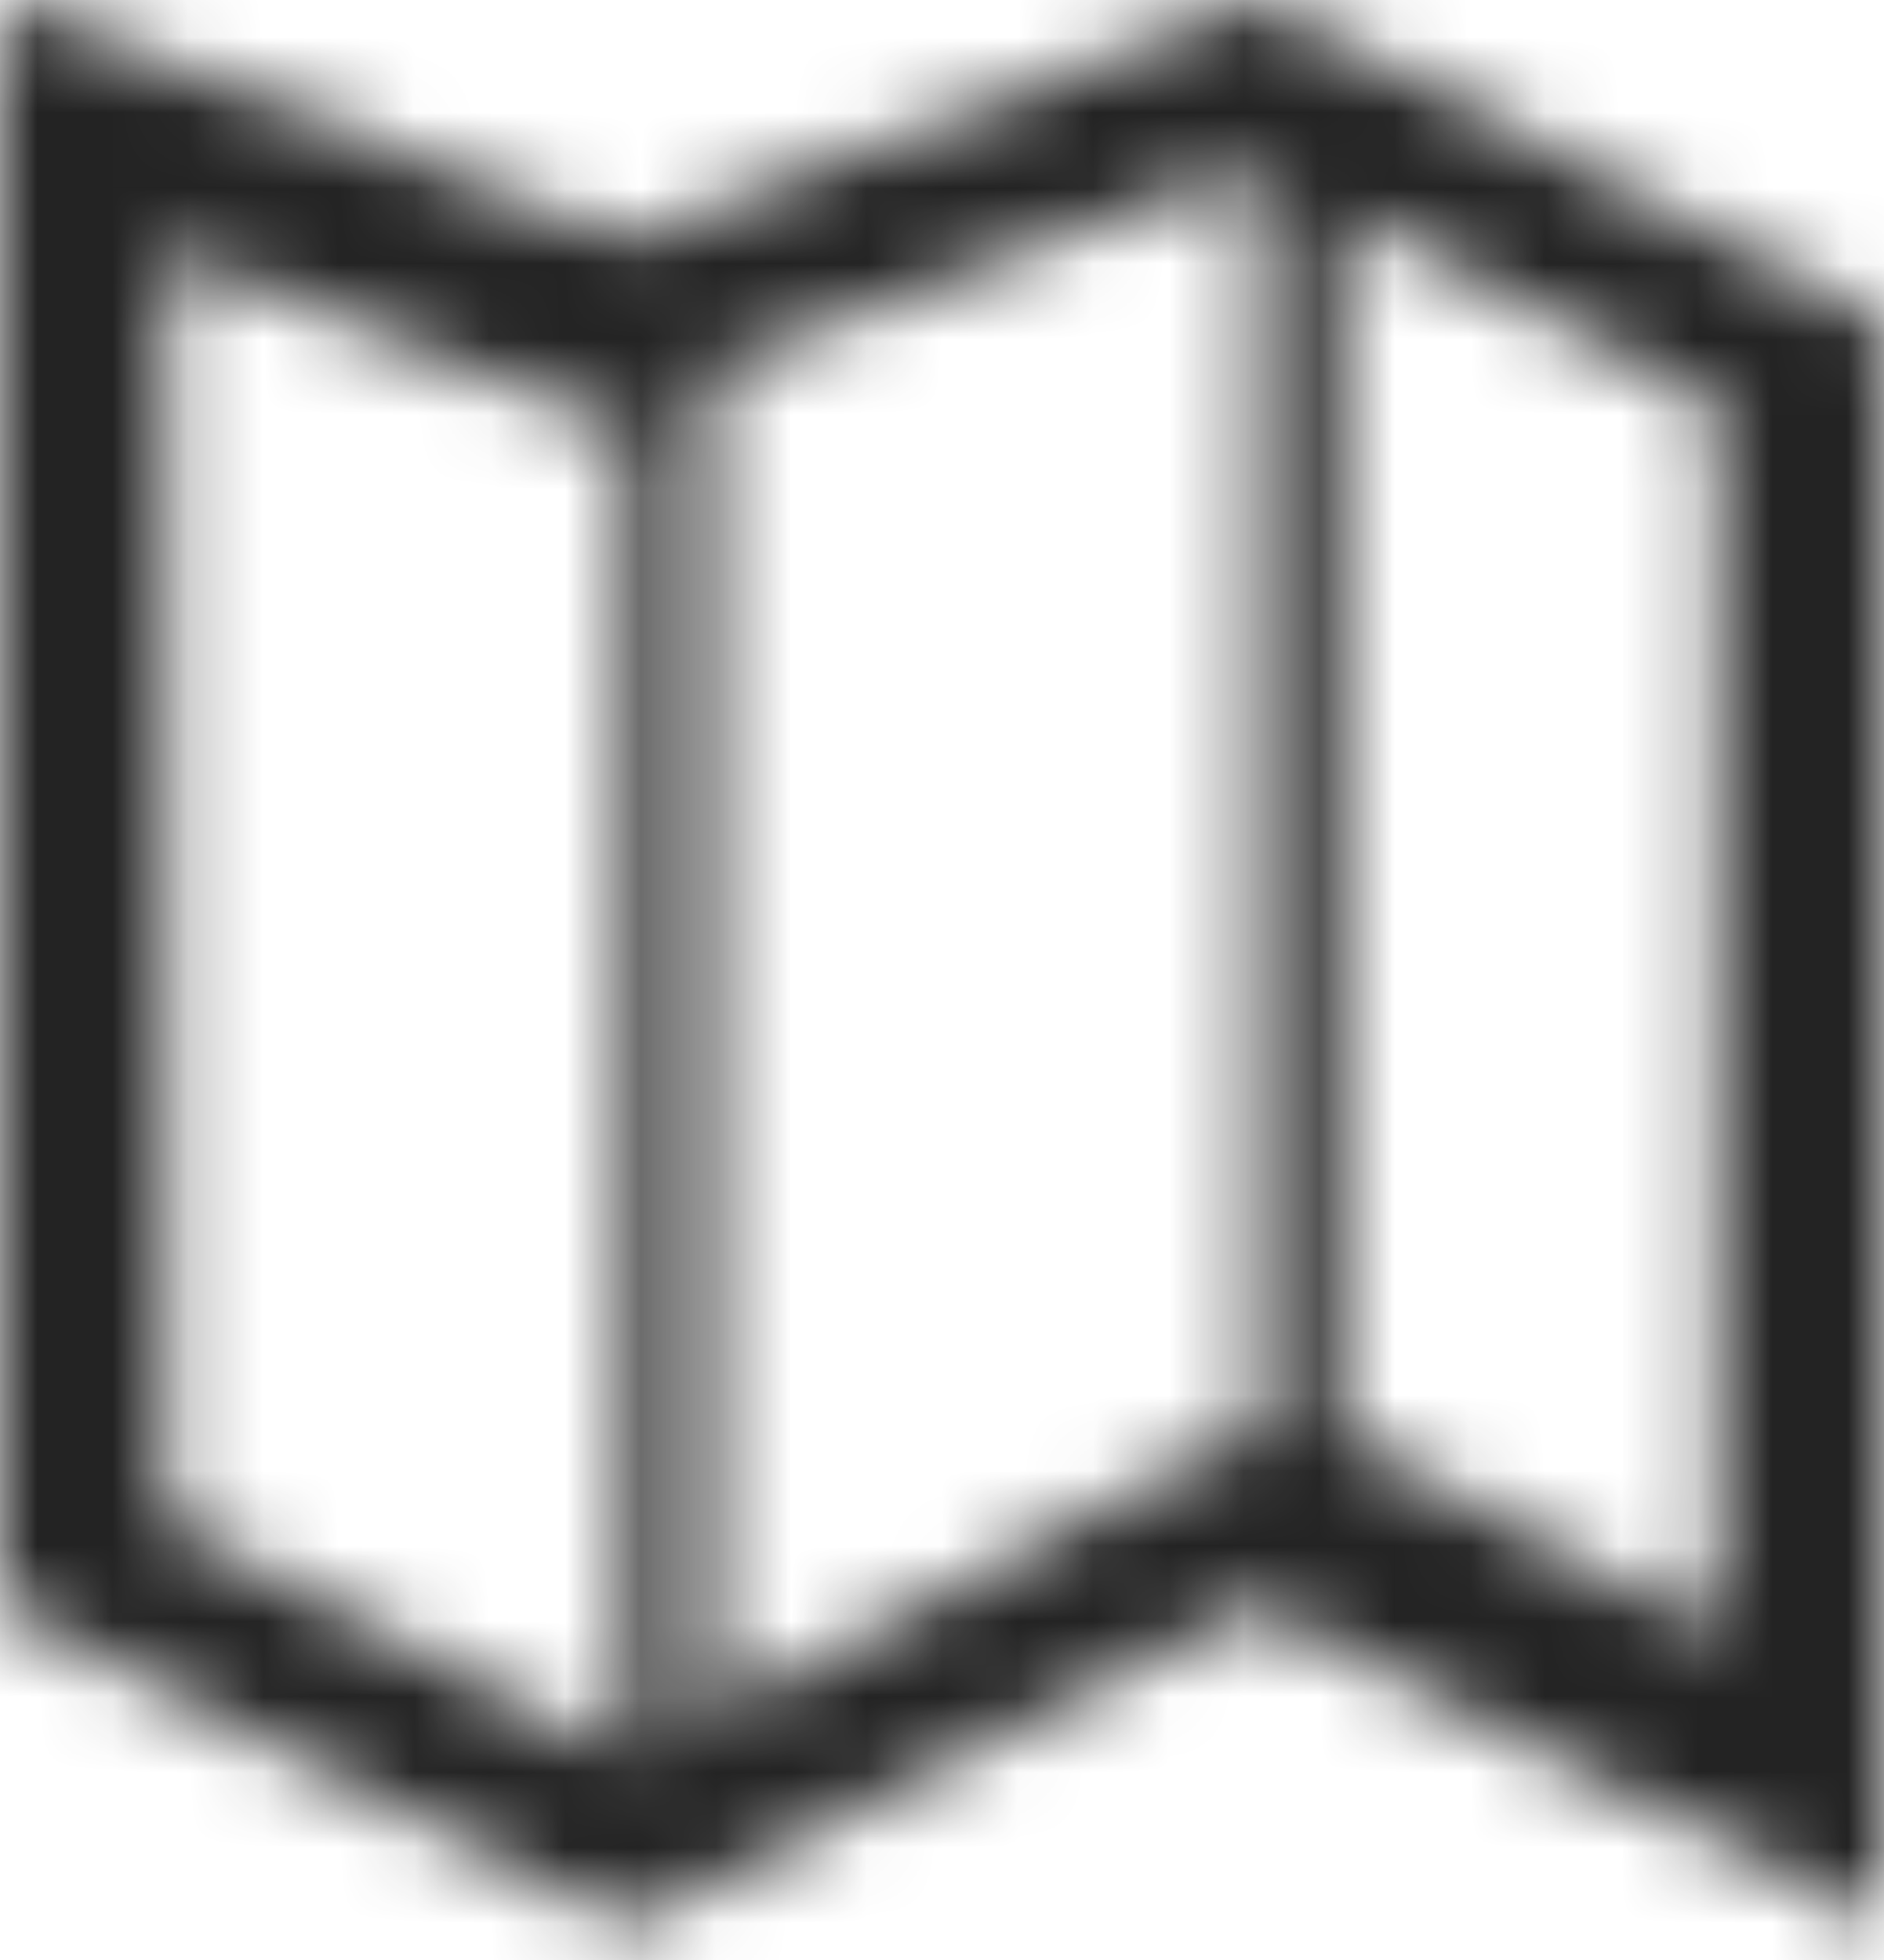 <?xml version="1.0" encoding="UTF-8"?>
<svg width="25px" height="26px" viewBox="0 0 25 26" version="1.1" xmlns="http://www.w3.org/2000/svg" xmlns:xlink="http://www.w3.org/1999/xlink">
    <!-- Generator: Sketch 60.1 (88133) - https://sketch.com -->
    <title>Group 9</title>
    <desc>Created with Sketch.</desc>
    <defs>
        <path d="M16.666,0 L25,4.258 L25,25.556 L16.666,21.297 L8.334,25.556 L0,21.297 L0,0 L8.334,3.194 L16.666,0 Z M2.222,3.333 L2.222,20.16 L8.333,23.333 L8.333,5.649 L7.632,5.45 L2.222,3.333 Z M16.57,2.222 L9.444,4.909 L9.444,22.778 L15.733,19.418 L16.667,19.015 L16.667,2.254 L16.57,2.222 Z M17.778,2.778 L17.778,19.006 L22.778,21.667 L22.778,5.374 L17.778,2.778 Z" id="path-1"></path>
    </defs>
    <g id="Page-1" stroke="none" stroke-width="1" fill="none" fill-rule="evenodd">
        <g id="WEB_DESKTOP" transform="translate(-312, -2847)">
            <g id="CONTACT-DETAILS" transform="translate(92, 2844)">
                <g id="ADRESS" transform="translate(220, 0)">
                    <g id="Group-9" transform="translate(0, 3)">
                        <mask id="mask-2" fill="white">
                            <use xlink:href="#path-1"></use>
                        </mask>
                        <g id="Clip-8"></g>
                        <polygon id="Fill-7" fill="#232323" mask="url(#mask-2)" points="-2.778 -2.778 27.778 -2.778 27.778 28.333 -2.778 28.333"></polygon>
                    </g>
                </g>
            </g>
        </g>
    </g>
</svg>